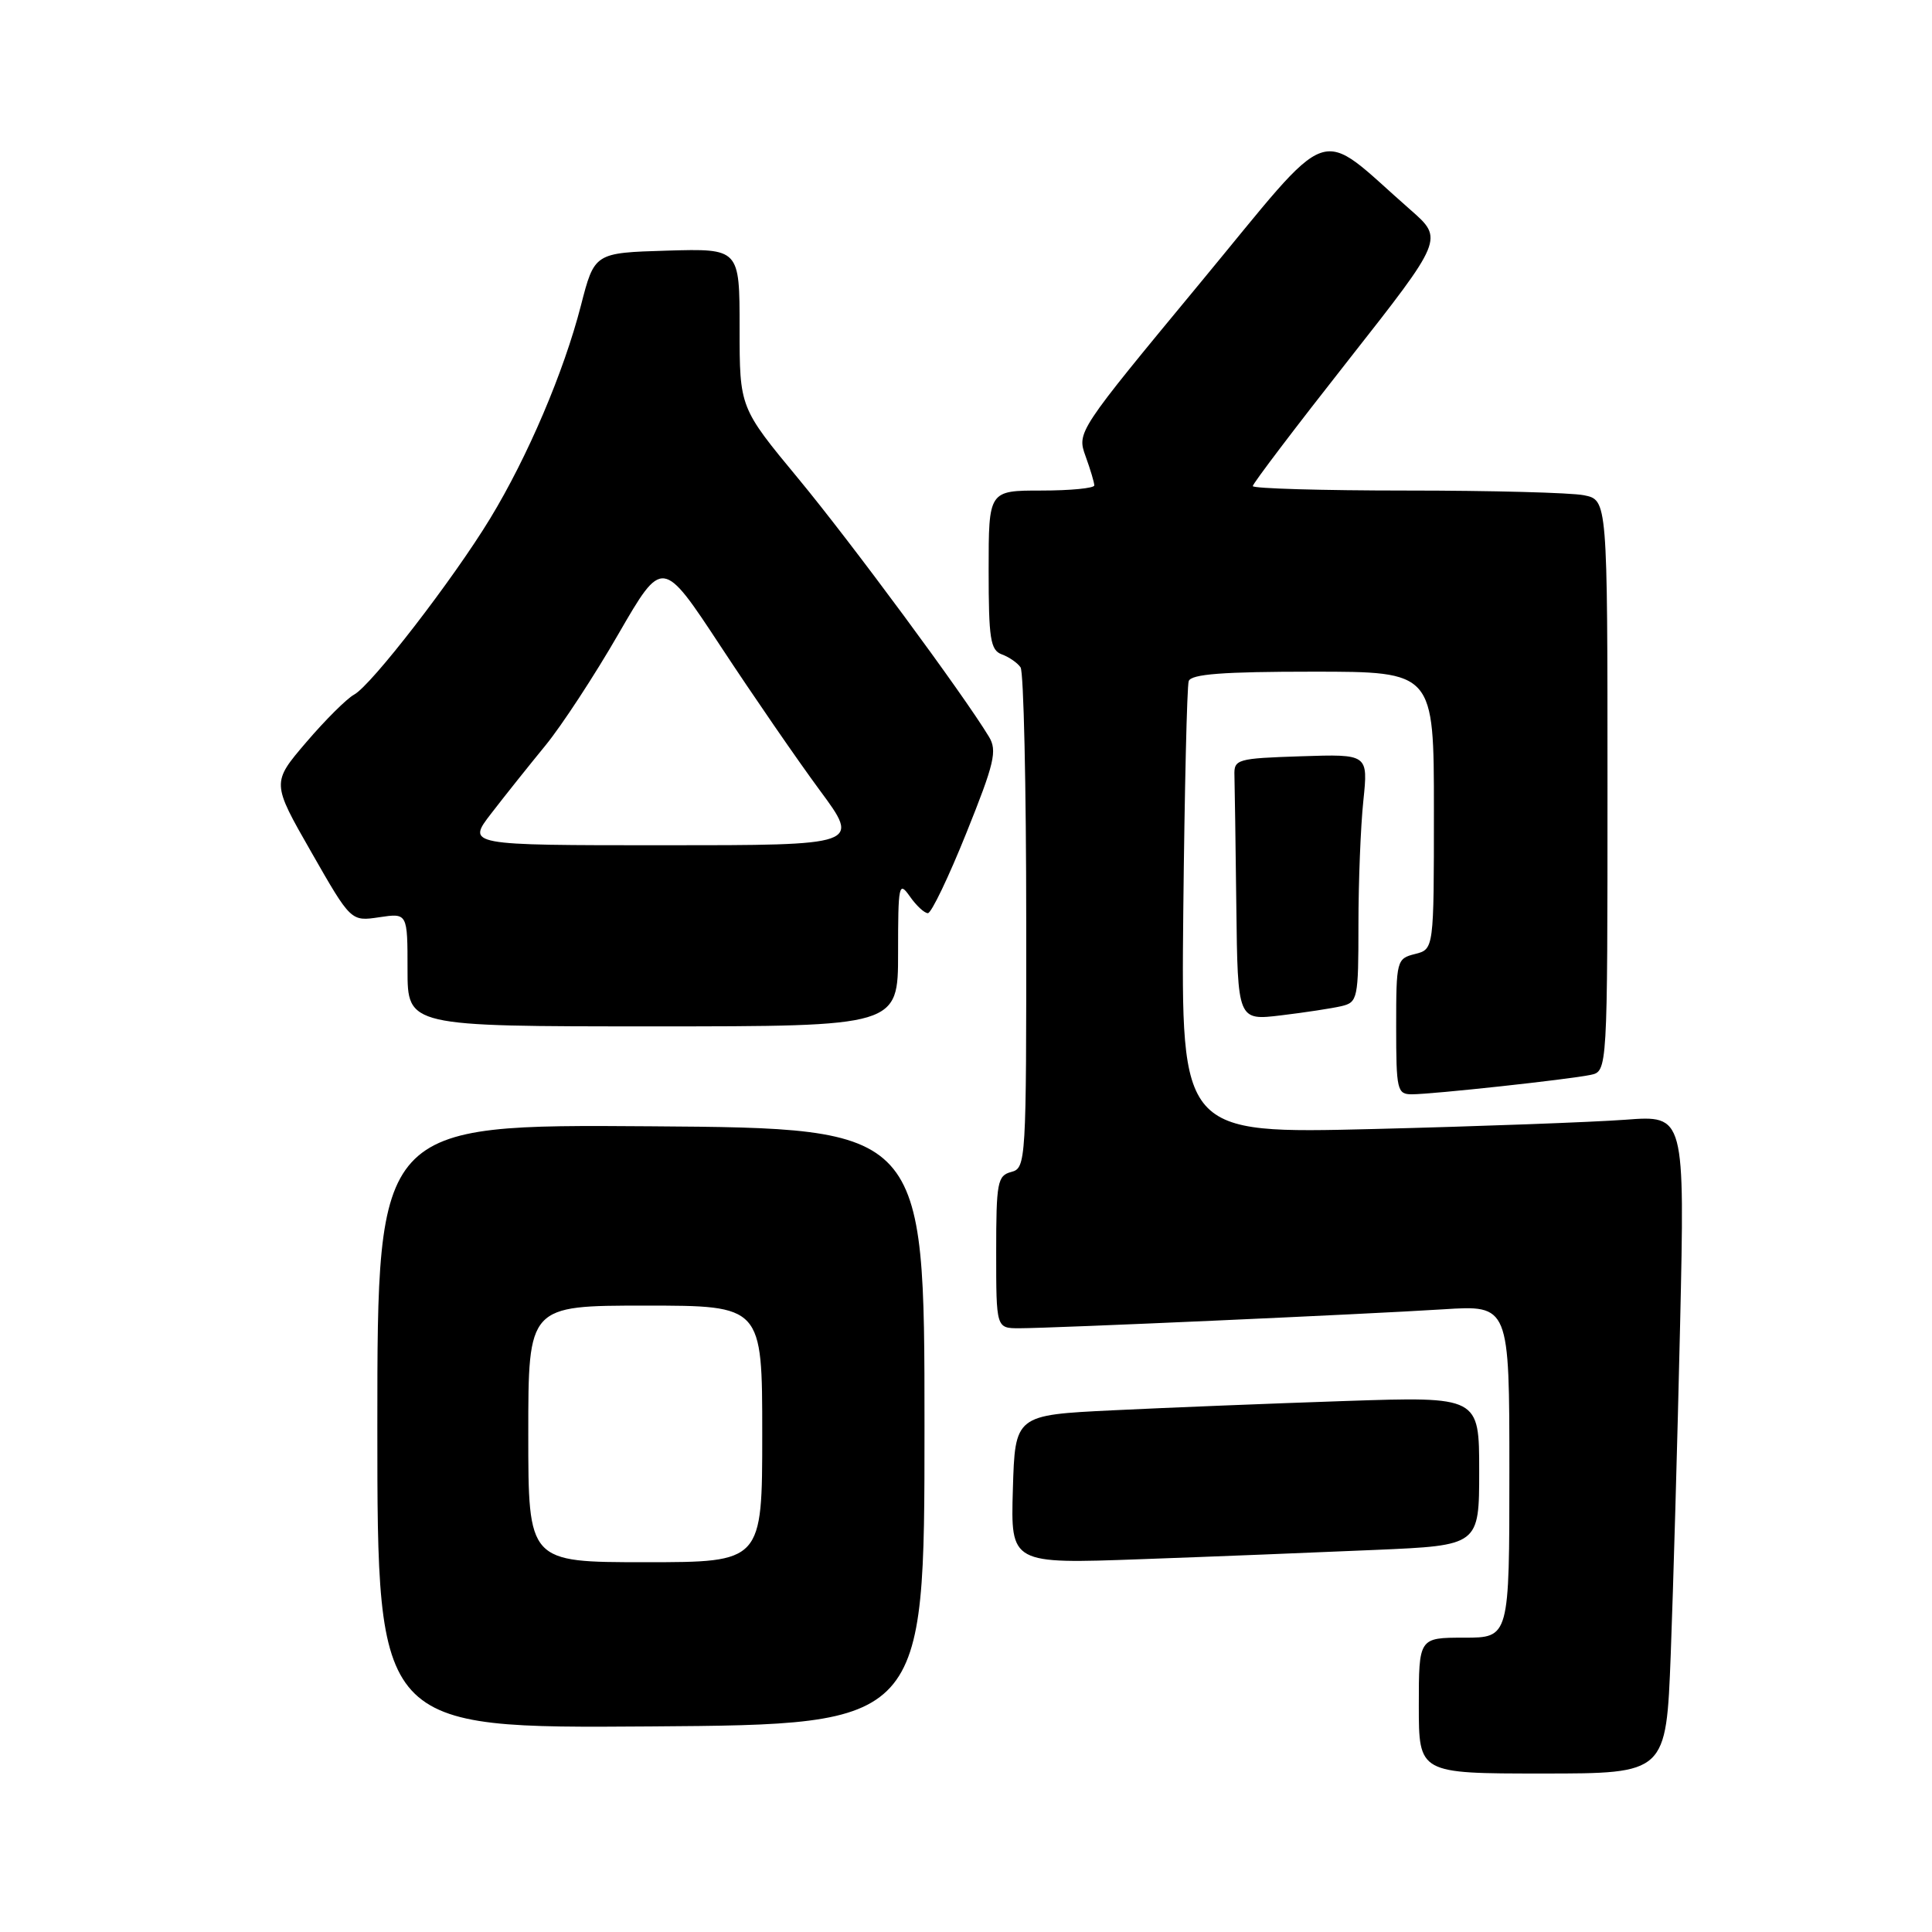 <?xml version="1.0" encoding="UTF-8" standalone="no"?>
<!DOCTYPE svg PUBLIC "-//W3C//DTD SVG 1.1//EN" "http://www.w3.org/Graphics/SVG/1.1/DTD/svg11.dtd" >
<svg xmlns="http://www.w3.org/2000/svg" xmlns:xlink="http://www.w3.org/1999/xlink" version="1.1" viewBox="0 0 256 256">
 <g >
 <path fill="currentColor"
d=" M 221.38 219.25 C 221.71 210.59 222.27 190.96 222.62 175.63 C 223.25 147.77 223.25 147.77 215.38 148.37 C 211.04 148.69 196.03 149.25 182.00 149.60 C 156.50 150.23 156.50 150.23 156.79 120.87 C 156.96 104.71 157.28 90.94 157.51 90.25 C 157.83 89.32 162.04 89.00 173.97 89.00 C 190.00 89.00 190.00 89.00 190.00 107.39 C 190.00 125.78 190.00 125.78 187.50 126.41 C 185.07 127.02 185.00 127.27 185.00 136.02 C 185.00 144.45 185.13 145.00 187.08 145.00 C 189.78 145.00 207.83 143.04 210.75 142.43 C 213.00 141.96 213.00 141.96 213.00 104.11 C 213.00 66.25 213.00 66.25 209.87 65.62 C 208.16 65.28 197.58 65.00 186.37 65.00 C 175.17 65.00 166.00 64.73 166.00 64.41 C 166.00 64.08 171.69 56.58 178.65 47.74 C 191.29 31.66 191.29 31.66 186.90 27.81 C 174.15 16.65 177.15 15.60 158.93 37.61 C 142.77 57.14 142.69 57.26 143.84 60.44 C 144.48 62.20 145.00 63.95 145.00 64.32 C 145.00 64.69 141.85 65.00 138.00 65.00 C 131.00 65.00 131.00 65.00 131.00 75.53 C 131.00 84.65 131.23 86.15 132.75 86.71 C 133.71 87.06 134.83 87.84 135.23 88.43 C 135.64 89.02 135.98 104.19 135.98 122.13 C 136.00 153.93 135.95 154.78 134.00 155.29 C 132.17 155.77 132.00 156.65 132.00 165.91 C 132.00 176.00 132.00 176.00 135.06 176.00 C 139.45 176.00 180.86 174.15 191.25 173.49 C 200.00 172.93 200.00 172.93 200.00 194.96 C 200.00 217.00 200.00 217.00 194.00 217.00 C 188.00 217.00 188.00 217.00 188.00 226.00 C 188.00 235.00 188.00 235.00 204.39 235.00 C 220.77 235.00 220.77 235.00 221.38 219.25 Z  M 122.50 189.00 C 122.50 149.50 122.50 149.50 86.25 149.24 C 50.00 148.98 50.00 148.98 50.00 189.00 C 50.00 229.02 50.00 229.02 86.25 228.76 C 122.50 228.50 122.50 228.50 122.50 189.00 Z  M 182.25 205.37 C 196.00 204.78 196.00 204.78 196.00 194.91 C 196.00 185.05 196.00 185.05 178.25 185.64 C 168.49 185.97 154.65 186.52 147.50 186.87 C 134.50 187.50 134.50 187.50 134.21 197.37 C 133.92 207.23 133.92 207.23 151.21 206.60 C 160.72 206.26 174.69 205.70 182.25 205.37 Z  M 119.00 126.28 C 119.00 117.19 119.10 116.70 120.56 118.78 C 121.41 120.00 122.49 121.00 122.95 121.00 C 123.41 121.00 125.70 116.22 128.05 110.37 C 131.77 101.12 132.16 99.47 131.04 97.62 C 127.66 92.02 112.77 71.86 105.80 63.44 C 98.00 54.02 98.00 54.02 98.00 43.48 C 98.00 32.93 98.00 32.93 88.38 33.21 C 78.77 33.50 78.77 33.50 76.97 40.50 C 74.71 49.28 69.94 60.49 64.95 68.70 C 60.04 76.78 49.19 90.83 46.92 92.04 C 45.96 92.56 43.11 95.39 40.58 98.35 C 35.99 103.72 35.99 103.72 41.25 112.91 C 46.50 122.10 46.50 122.10 50.25 121.54 C 54.00 120.98 54.00 120.98 54.00 128.49 C 54.00 136.00 54.00 136.00 86.50 136.00 C 119.00 136.00 119.00 136.00 119.00 126.28 Z  M 177.75 133.32 C 179.90 132.81 180.00 132.34 180.00 122.54 C 180.00 116.90 180.29 109.51 180.65 106.11 C 181.29 99.92 181.29 99.92 172.40 100.21 C 163.90 100.49 163.50 100.60 163.57 102.75 C 163.61 103.99 163.72 111.80 163.82 120.12 C 164.00 135.23 164.00 135.23 169.75 134.54 C 172.91 134.16 176.51 133.61 177.75 133.32 Z  M 70.00 190.00 C 70.00 173.00 70.00 173.00 85.50 173.00 C 101.00 173.00 101.00 173.00 101.00 190.00 C 101.00 207.00 101.00 207.00 85.50 207.00 C 70.00 207.00 70.00 207.00 70.00 190.00 Z  M 65.12 107.75 C 66.92 105.41 70.15 101.37 72.28 98.77 C 74.41 96.17 78.77 89.52 81.96 83.98 C 87.78 73.92 87.78 73.92 95.51 85.67 C 99.76 92.13 105.66 100.70 108.62 104.71 C 114.01 112.00 114.01 112.00 87.92 112.00 C 61.83 112.00 61.83 112.00 65.12 107.75 Z "/>
</g>
</svg>